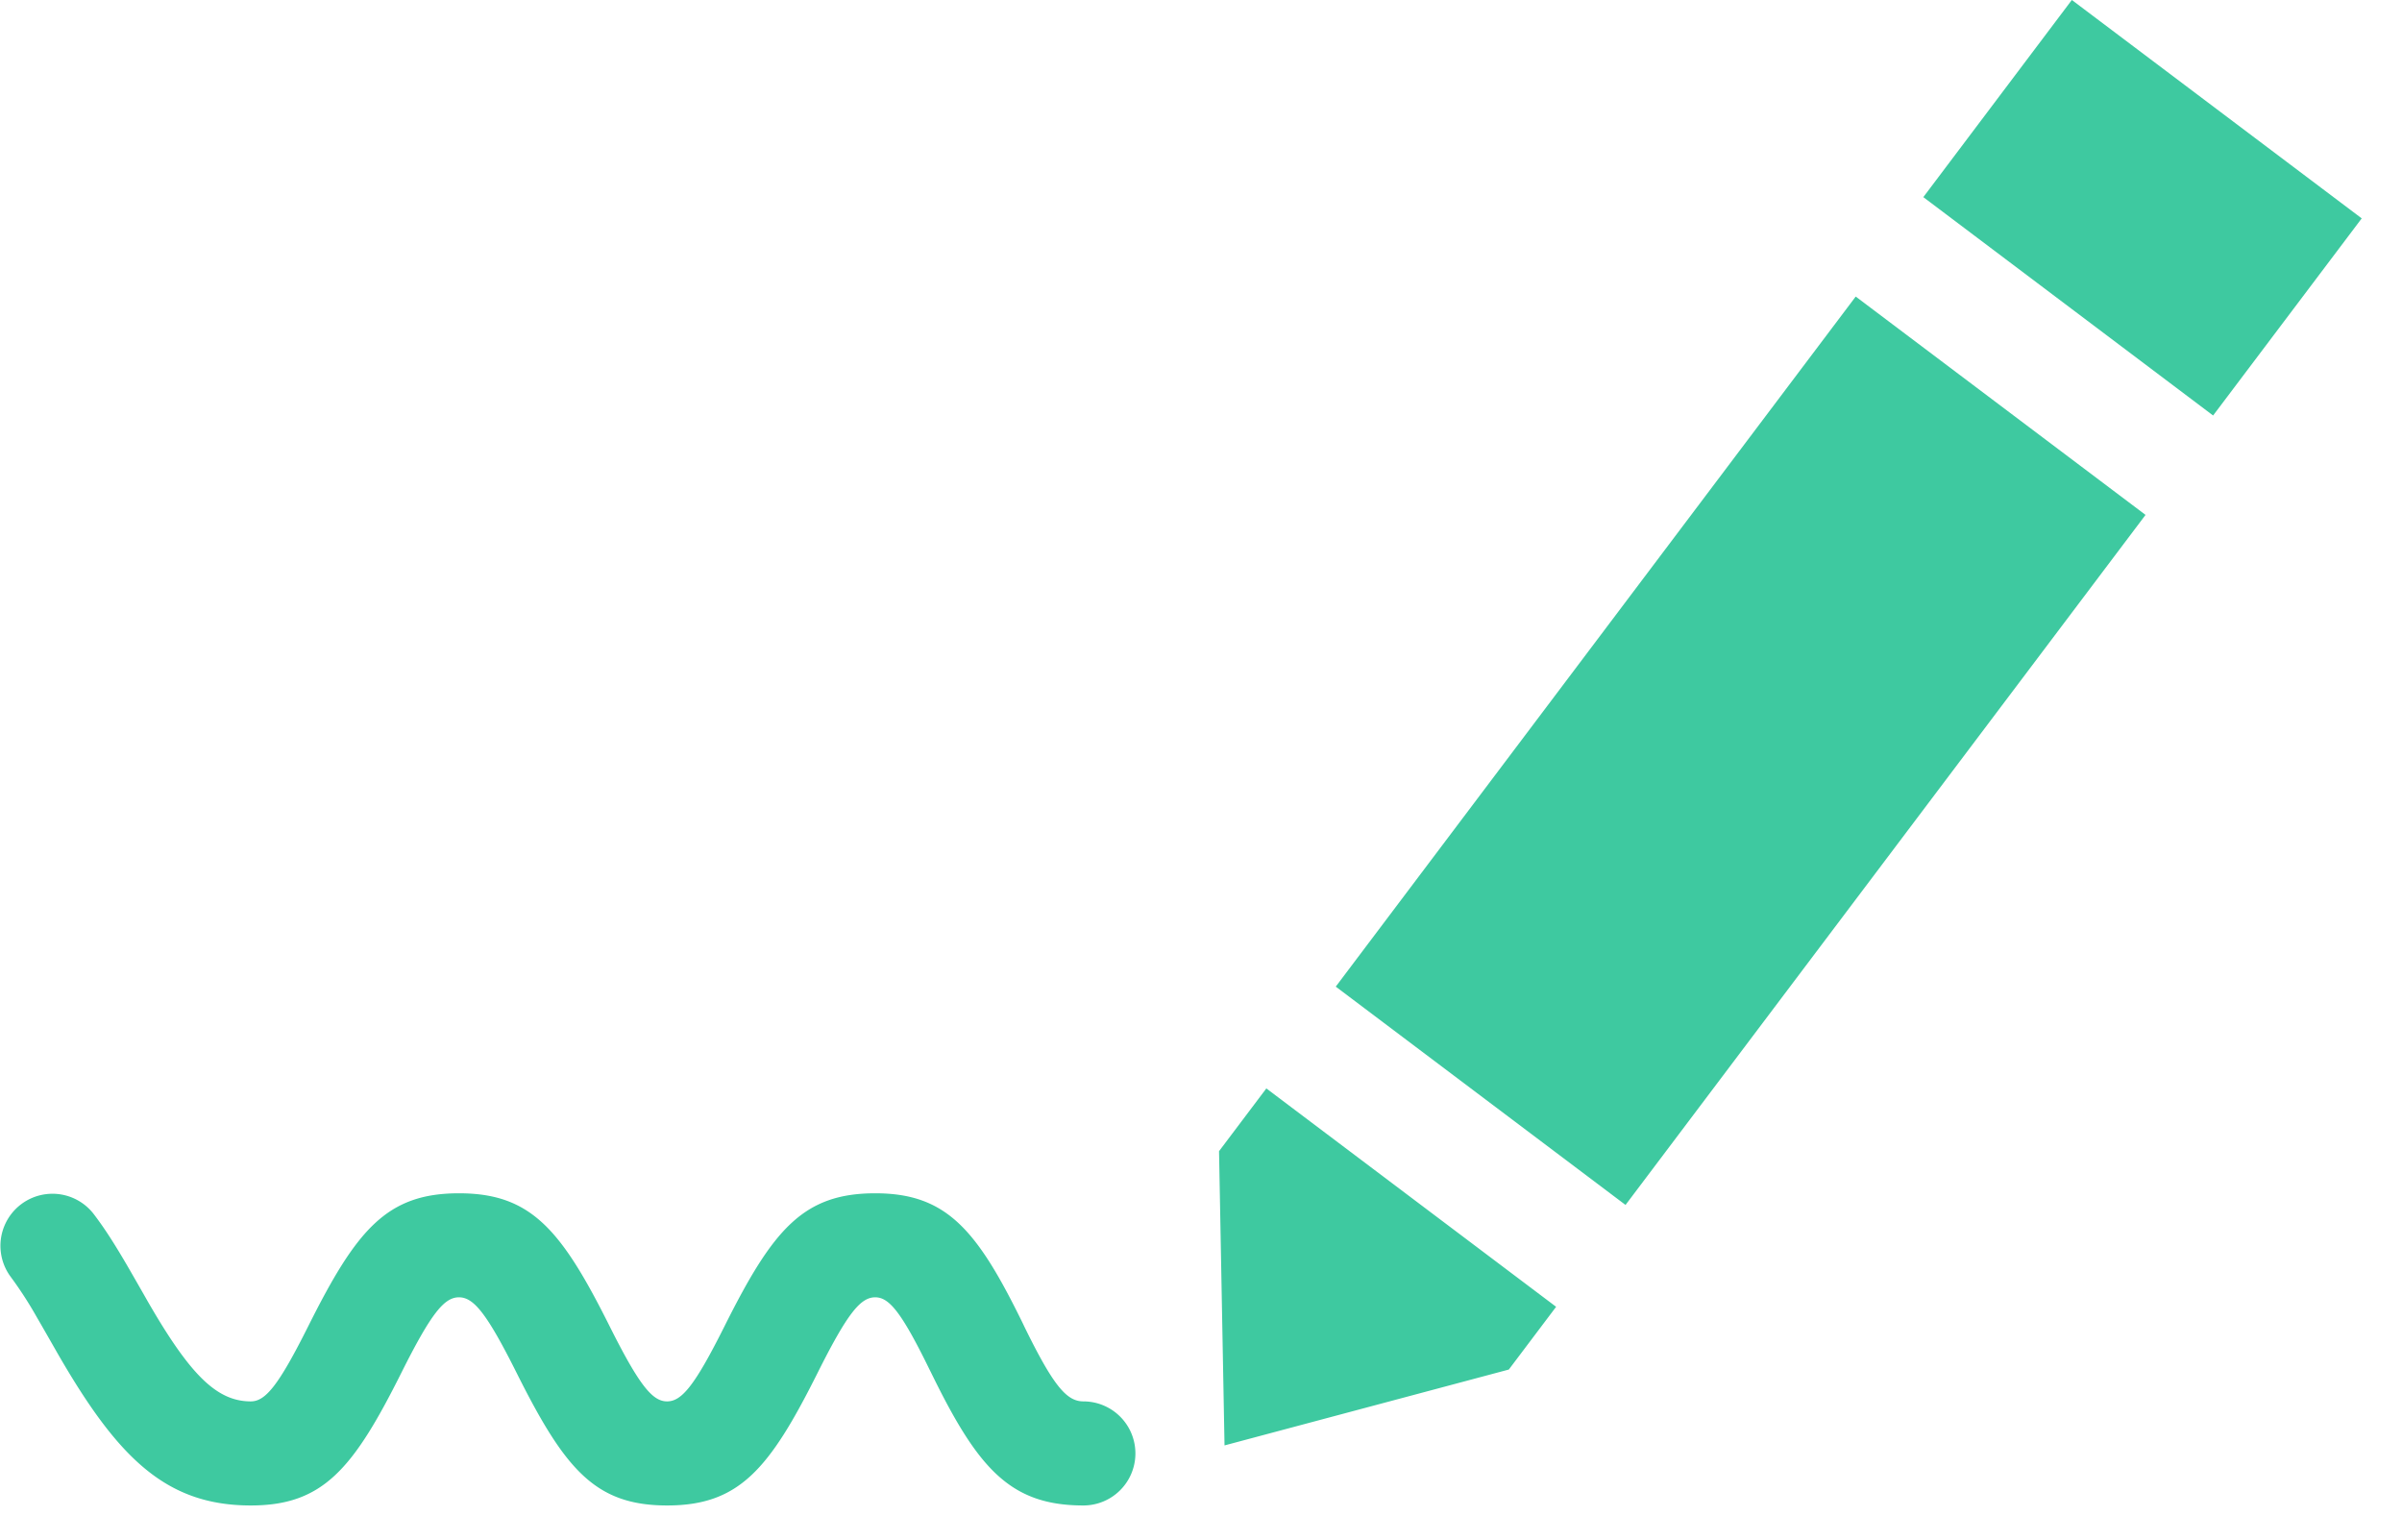 <svg width="39" height="25" xmlns="http://www.w3.org/2000/svg"><path d="M30.131 4.816l4.705 3.545-8.443 11.205-4.705-3.545L30.13 4.816zm-5.633 17.423l-4.616 1.232-.089-4.778.768-1.019 4.705 3.546-.768 1.019zM33.64 0l4.706 3.546-2.413 3.201-4.705-3.546L33.639 0zM17.59 24.446c-1.2 0-1.72-.616-2.476-2.164l-.026-.052c-.451-.922-.652-1.164-.877-1.164-.238 0-.45.256-.934 1.223-.784 1.567-1.275 2.157-2.446 2.157-1.17 0-1.661-.59-2.445-2.157-.484-.967-.697-1.223-.934-1.223-.238 0-.45.256-.934 1.223-.784 1.567-1.275 2.157-2.446 2.157-1.38 0-2.159-.776-3.13-2.457-.025-.044-.275-.482-.346-.603a6.375 6.375 0 0 0-.421-.651.845.845 0 0 1 1.342-1.027c.174.227.337.481.538.825.076.13.33.574.351.612.683 1.182 1.114 1.611 1.666 1.611.238 0 .45-.256.934-1.223.784-1.567 1.275-2.156 2.446-2.156 1.17 0 1.661.589 2.445 2.156.484.967.697 1.223.934 1.223.238 0 .45-.256.934-1.223.784-1.567 1.275-2.156 2.446-2.156 1.158 0 1.652.592 2.395 2.11l.025.053c.47.96.686 1.216.959 1.216a.845.845 0 0 1 0 1.69z" fill="#3EC9A0"/></svg>